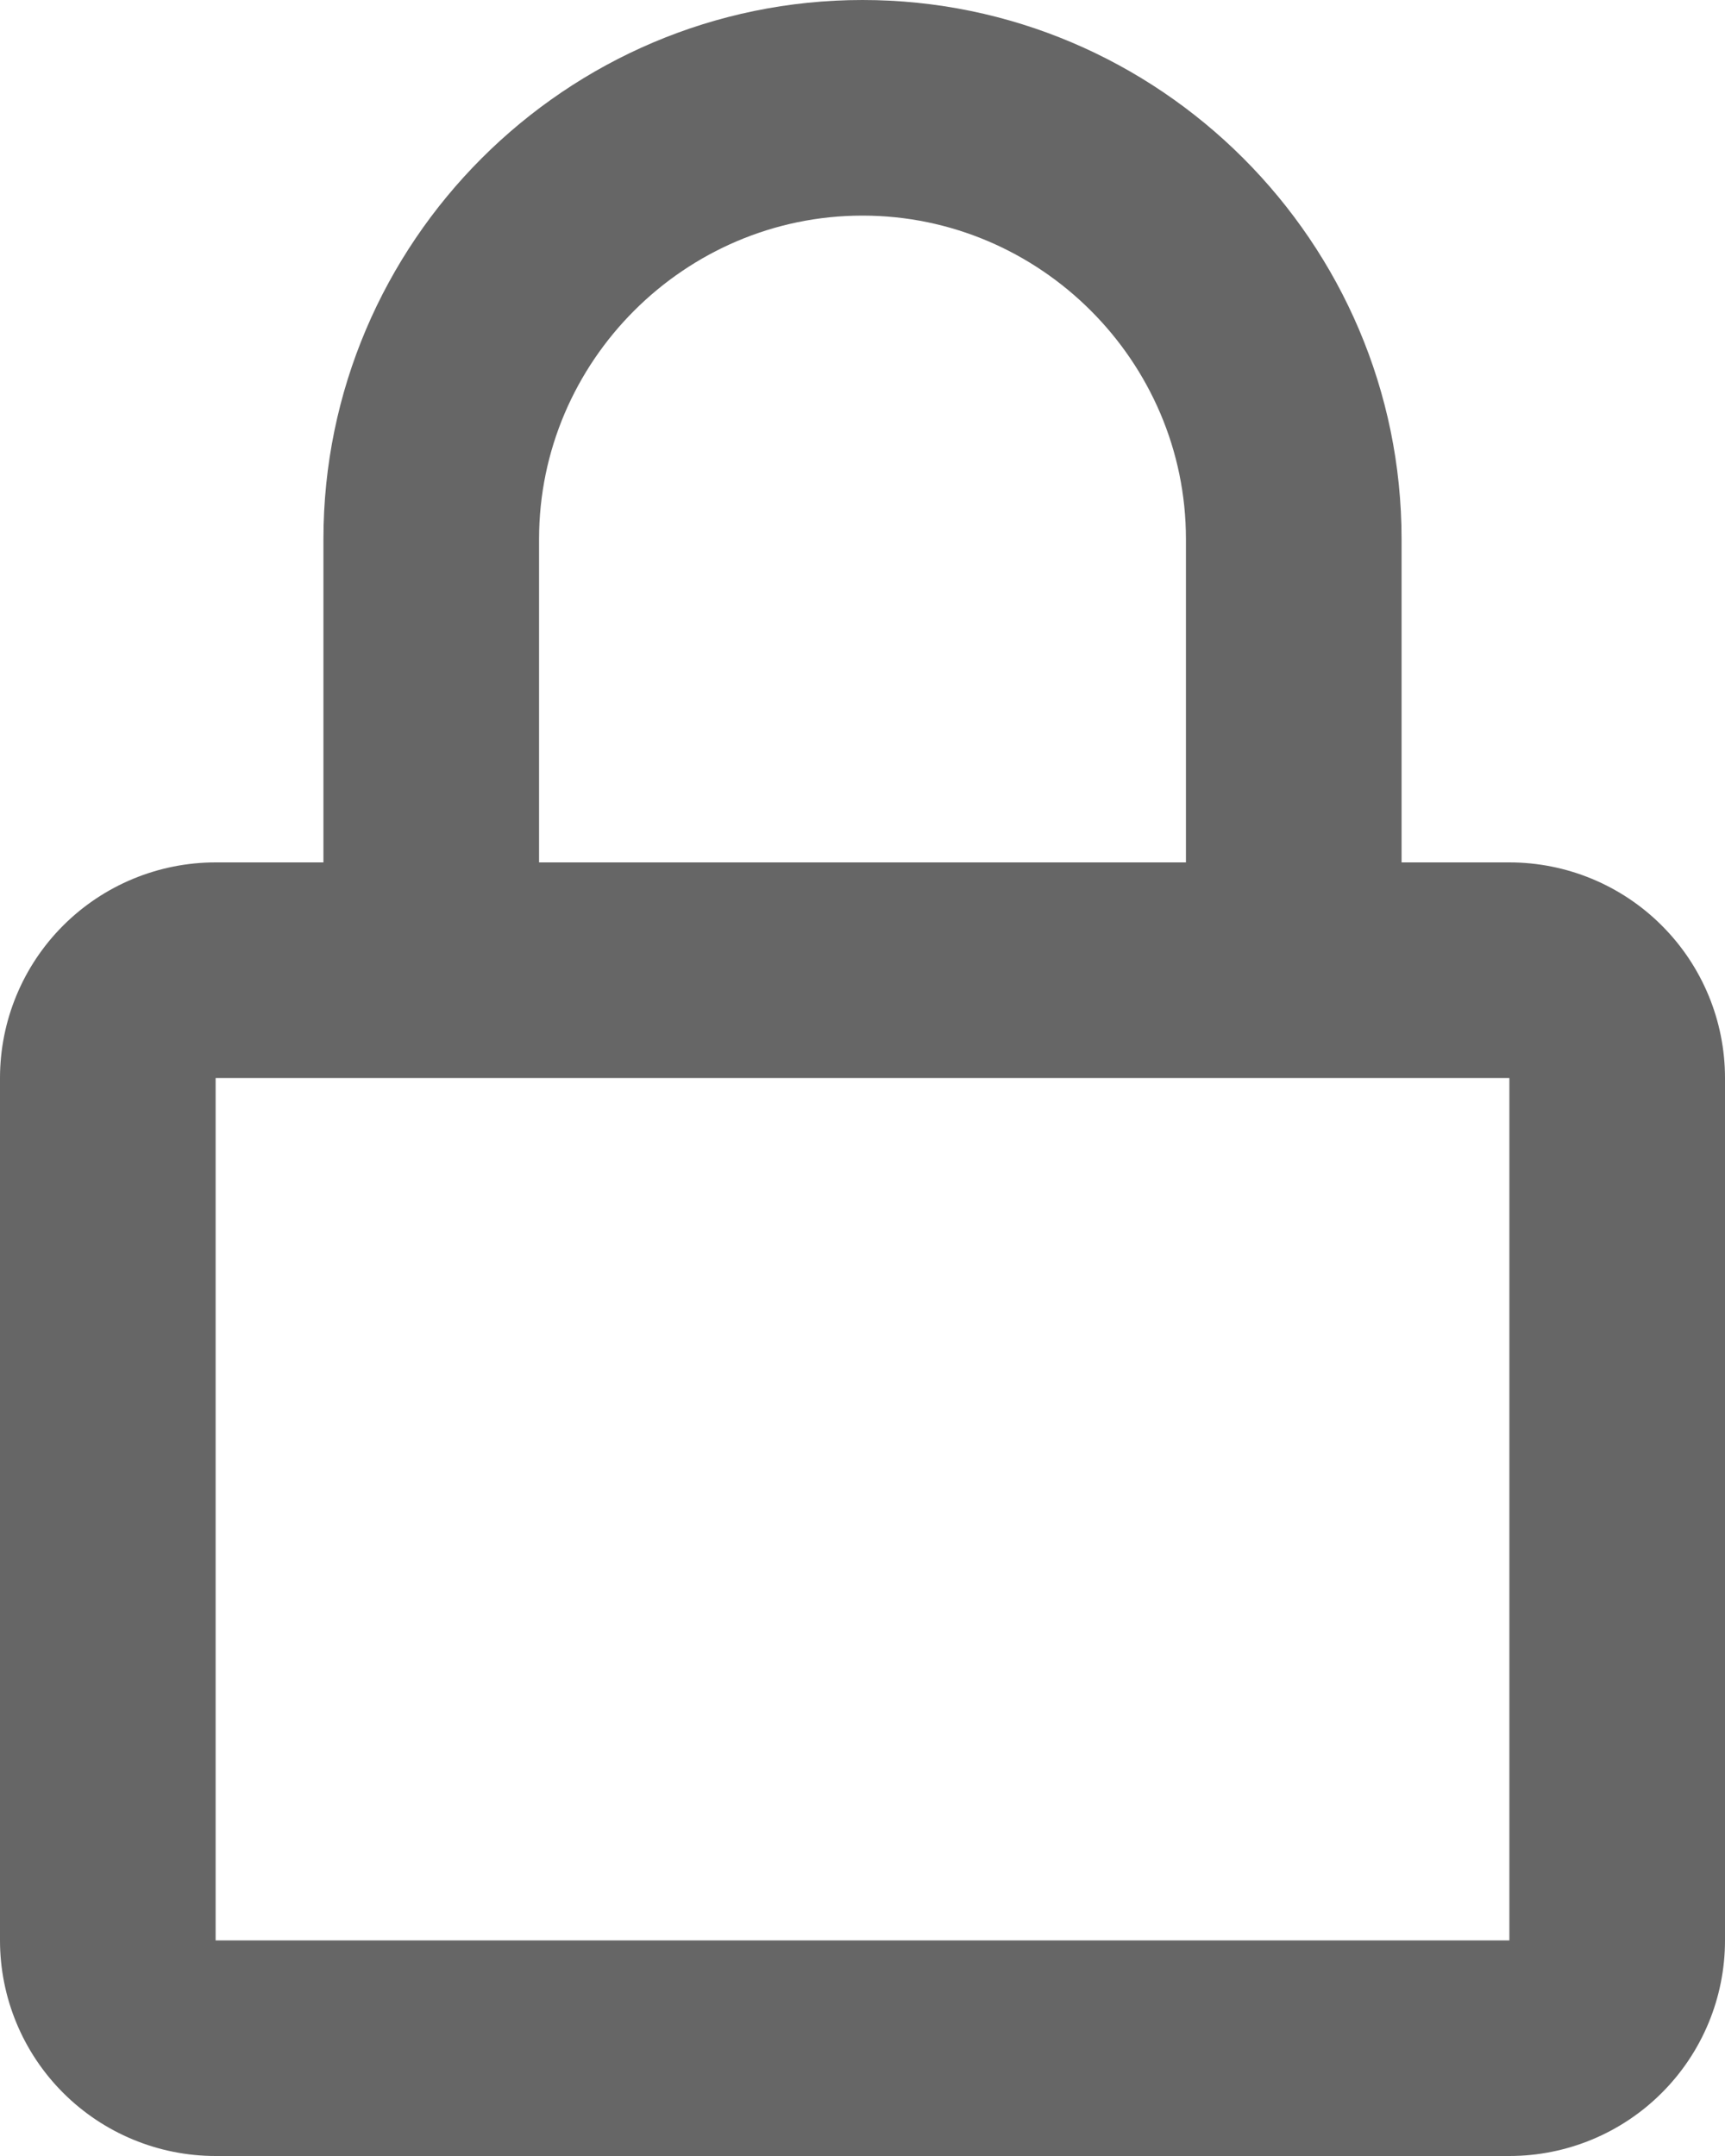 <svg width="40" height="50" viewBox="0 0 40 50" fill="none" xmlns="http://www.w3.org/2000/svg">
<path d="M20 5C24.12 5 27.5 8.38 27.5 12.5V20H12.5V12.5C12.5 8.38 15.88 5 20 5ZM32.5 20V12.5C32.5 5.62 26.88 0 20 0C13.12 0 7.5 5.62 7.5 12.5V20H5C3.674 20 2.402 20.527 1.464 21.465C0.527 22.402 0 23.674 0 25V45C0 46.326 0.527 47.598 1.464 48.535C2.402 49.473 3.674 50 5 50H35C36.326 50 37.598 49.473 38.535 48.535C39.473 47.598 40 46.326 40 45V25C40 23.674 39.473 22.402 38.535 21.465C37.598 20.527 36.326 20 35 20H32.5ZM5 25H35V45H5V25Z" fill="black" fill-opacity="0.6"/>
</svg>
